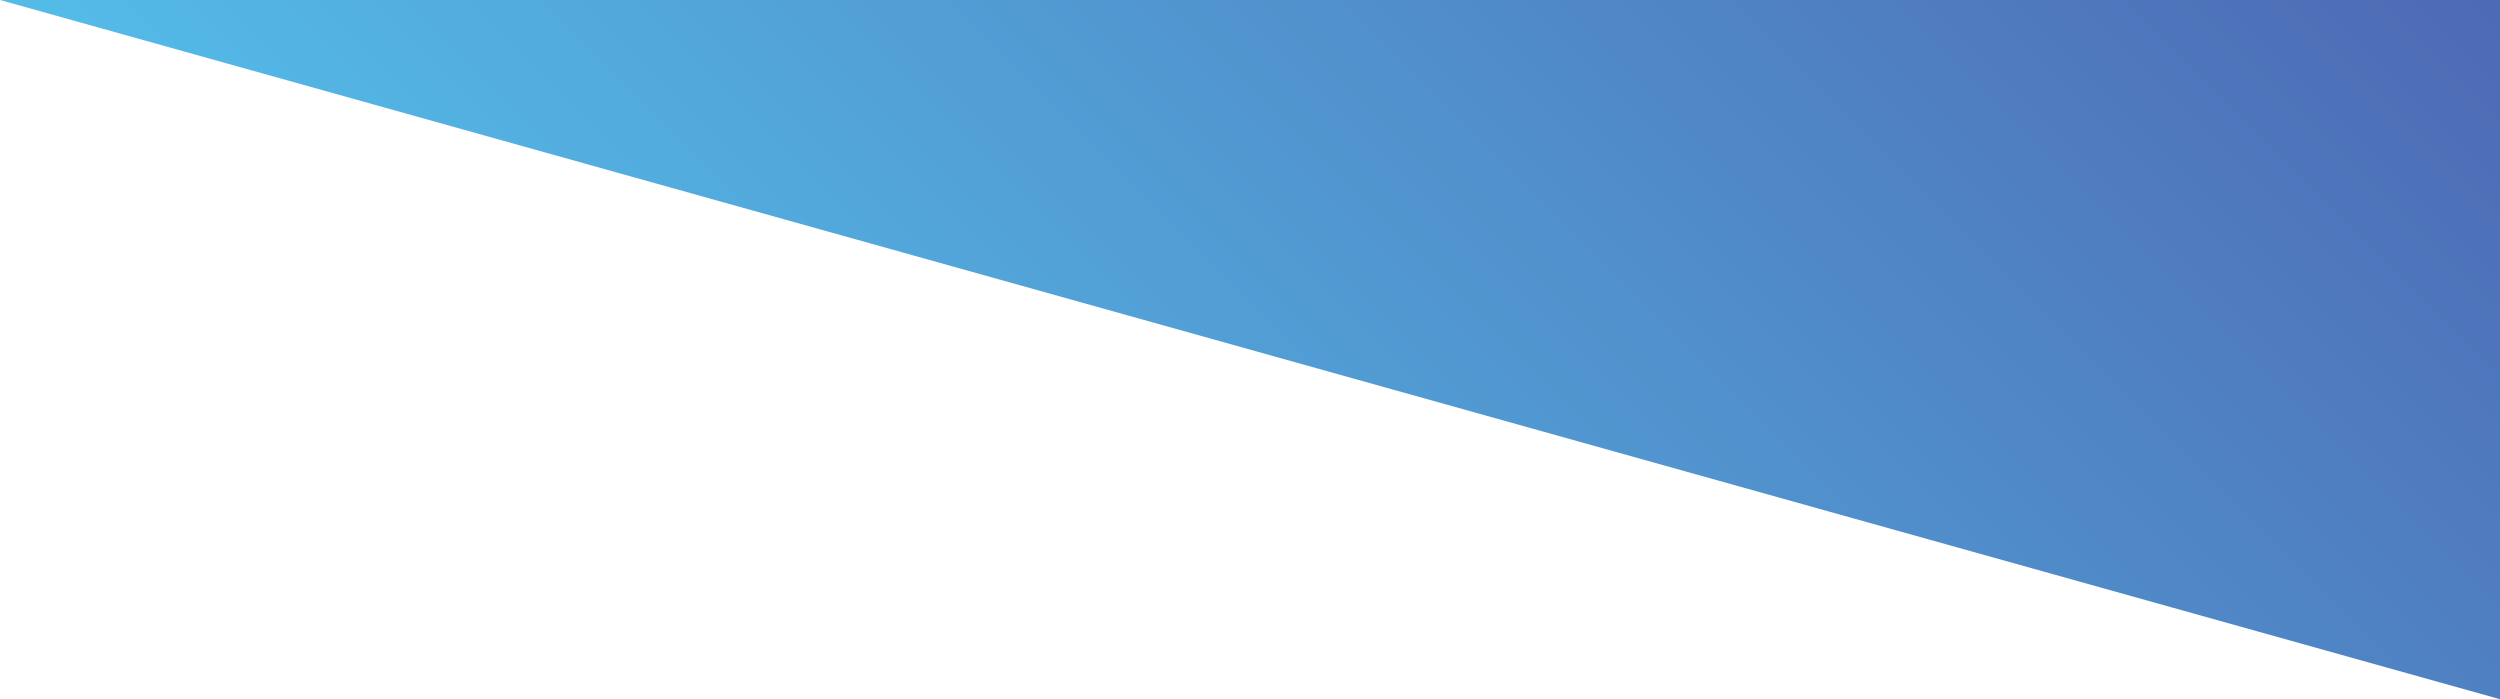<svg xmlns="http://www.w3.org/2000/svg" xmlns:xlink="http://www.w3.org/1999/xlink" viewBox="0 0 1920 537"><defs><style>.cls-1{opacity:0.8;fill:url(#New_Gradient_Swatch_6);}</style><linearGradient id="New_Gradient_Swatch_6" x1="614.25" y1="614.25" x2="1574.25" y2="-345.75" gradientUnits="userSpaceOnUse"><stop offset="0" stop-color="#29abe2"/><stop offset="1" stop-color="#2144a1"/></linearGradient></defs><title>KoiPayments Dashboard Slice Right</title><g id="Layer_2" data-name="Layer 2"><g id="Layer_8" data-name="Layer 8"><polygon class="cls-1" points="1920 537 0 0 1920 0 1920 537"/></g></g></svg>